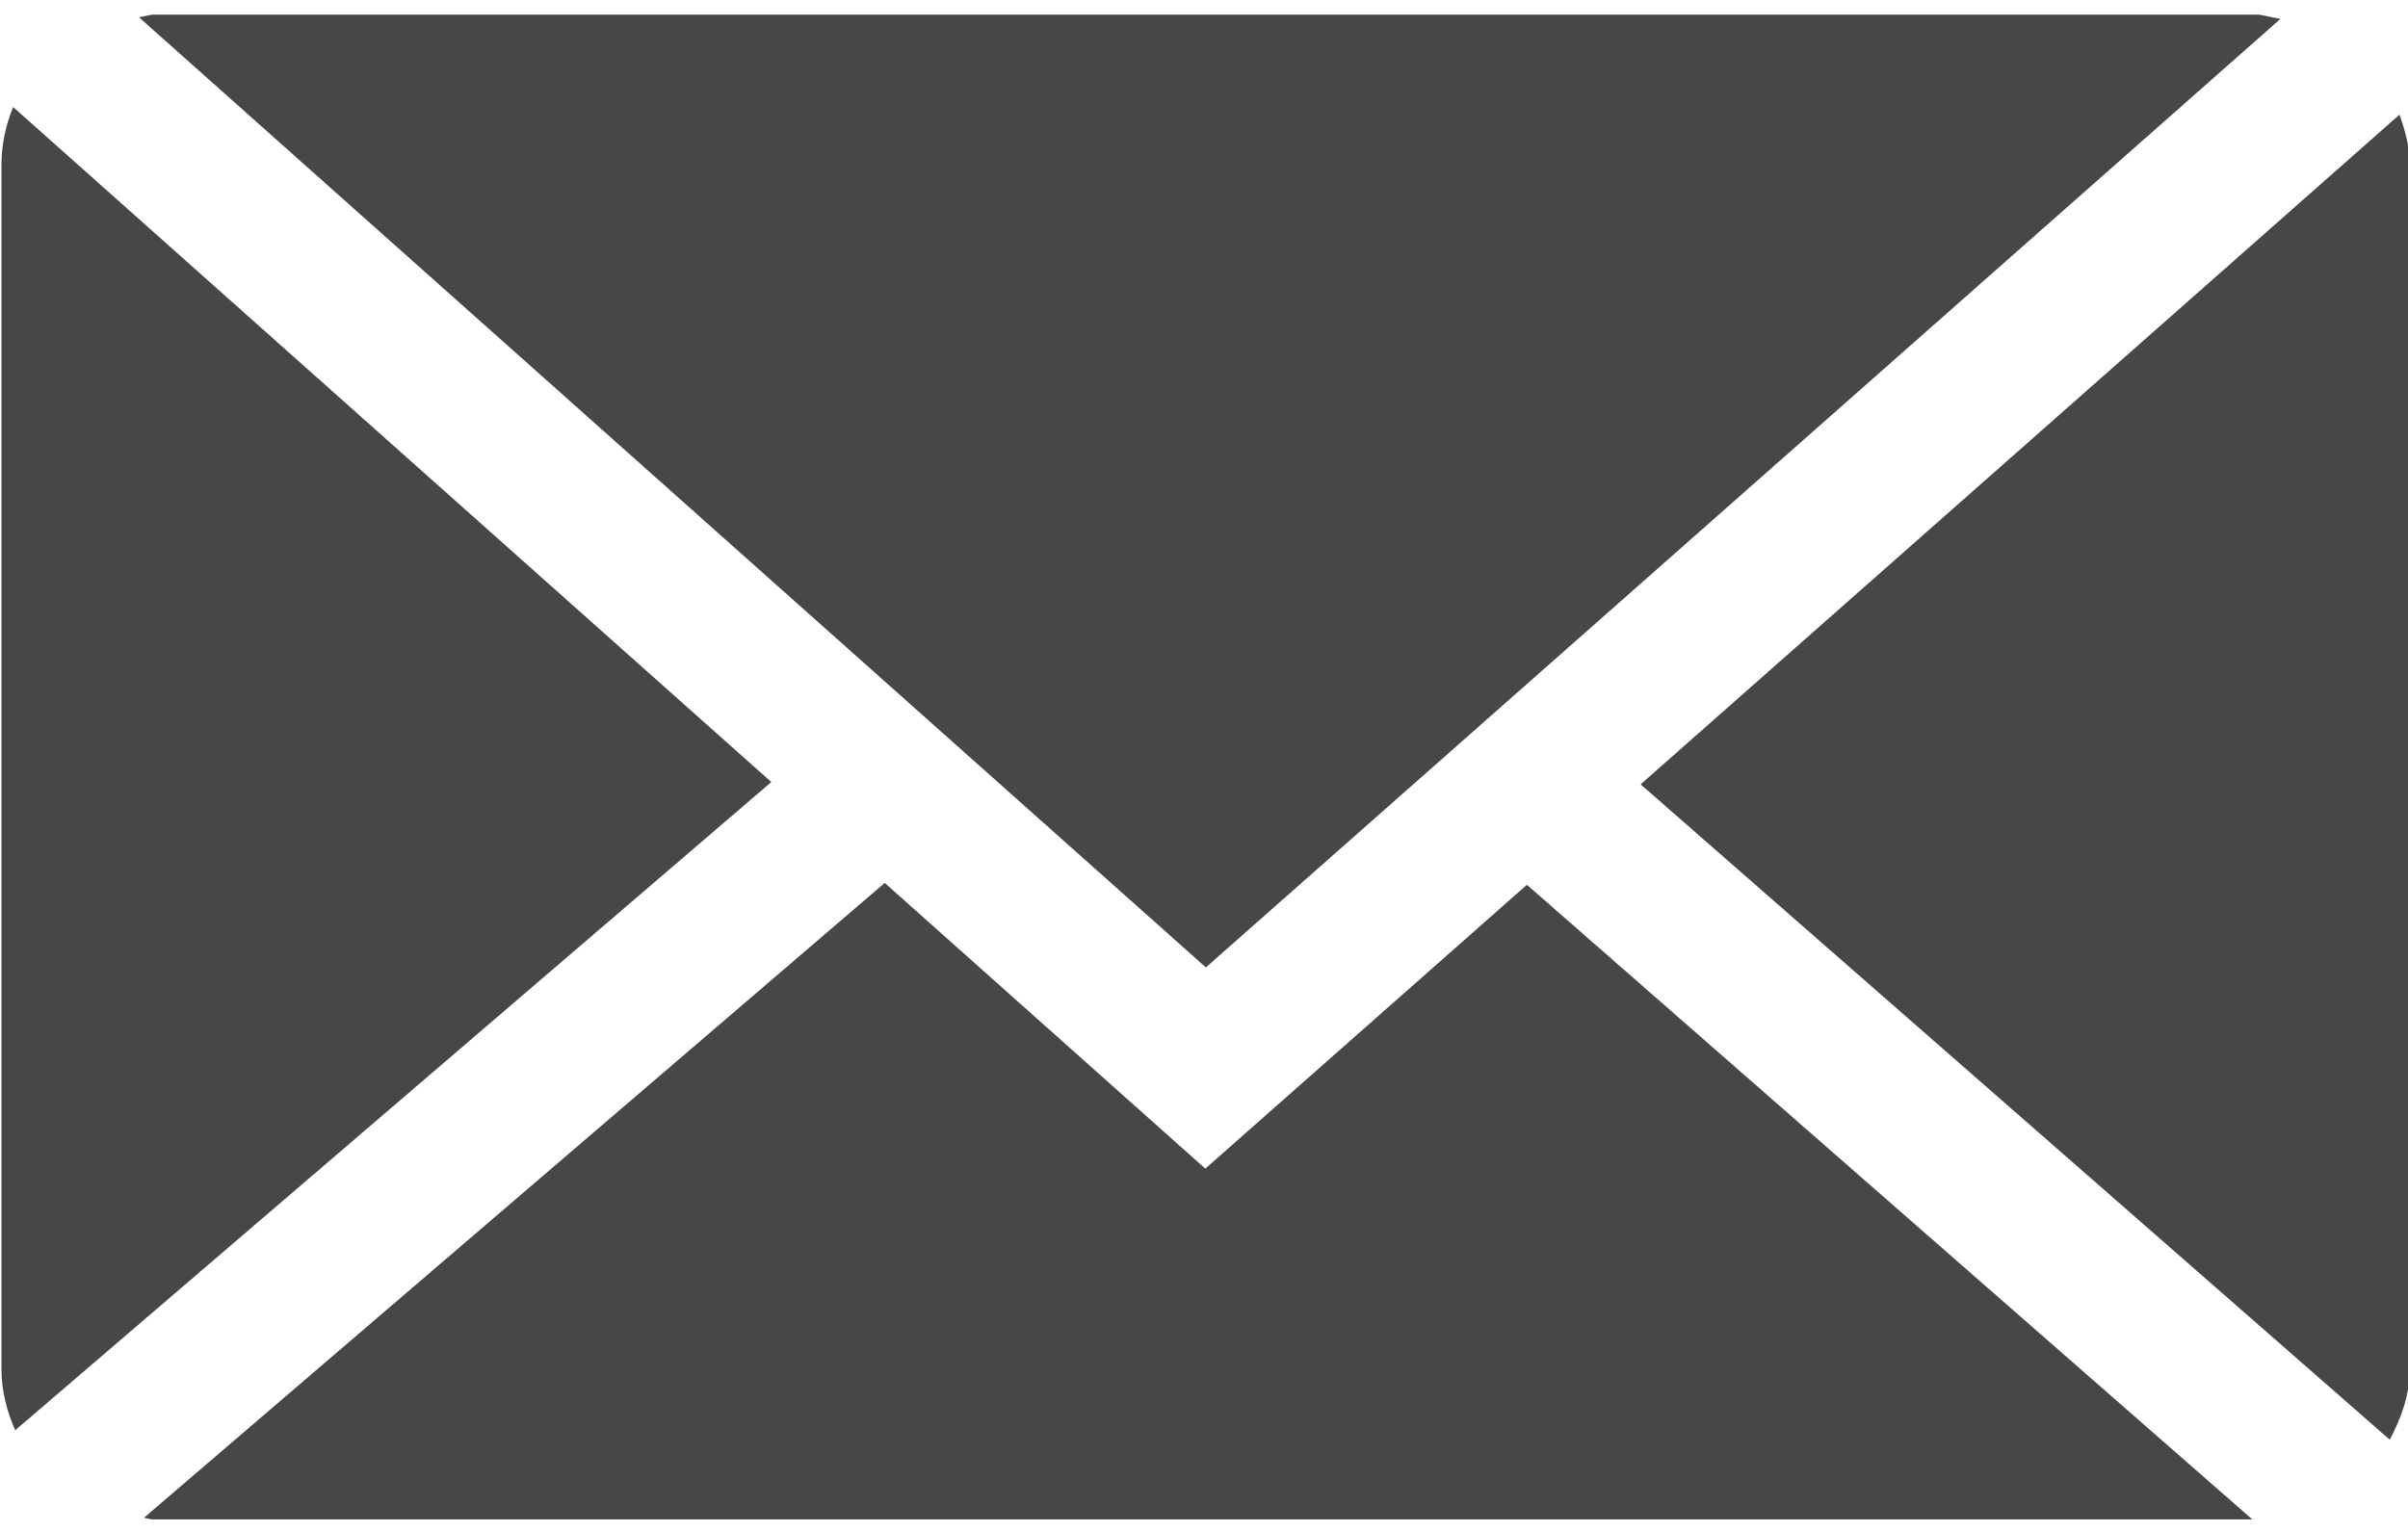 <?xml version="1.0" encoding="utf-8"?>
<!-- Generator: Adobe Illustrator 16.0.4, SVG Export Plug-In . SVG Version: 6.00 Build 0)  -->
<!DOCTYPE svg PUBLIC "-//W3C//DTD SVG 1.1//EN" "http://www.w3.org/Graphics/SVG/1.1/DTD/svg11.dtd">
<svg version="1.1" id="Layer_1" xmlns="http://www.w3.org/2000/svg" xmlns:xlink="http://www.w3.org/1999/xlink" x="0px" y="0px" width="22px" height="14px" viewBox="0 0 22 14" enable-background="new 0 0 22 14" xml:space="preserve">
	<style>
		.email {
			fill: #474747;
		}
	</style>
	<g>
		<polygon class="email" points="20.834,0.173 20.641,0.134 1.388,0.134 1.27,0.158 11.017,8.841"/>
		<path class="email" d="M21.922,1.048l-6.933,6.12l6.844,5.989c0.106-0.197,0.183-0.409,0.183-0.646V1.509C22.016,1.345,21.975,1.193,21.922,1.048z"/>
		<path class="email" d="M0.12,0.978C0.053,1.141,0.013,1.32,0.013,1.509v11.001c0,0.2,0.049,0.388,0.126,0.561l6.908-5.924L0.12,0.978z"/>
		<polygon class="email" points="11.012,10.68 8.083,8.069 1.315,13.871 1.388,13.886 20.578,13.886 13.95,8.086"/>
	</g>
</svg>
